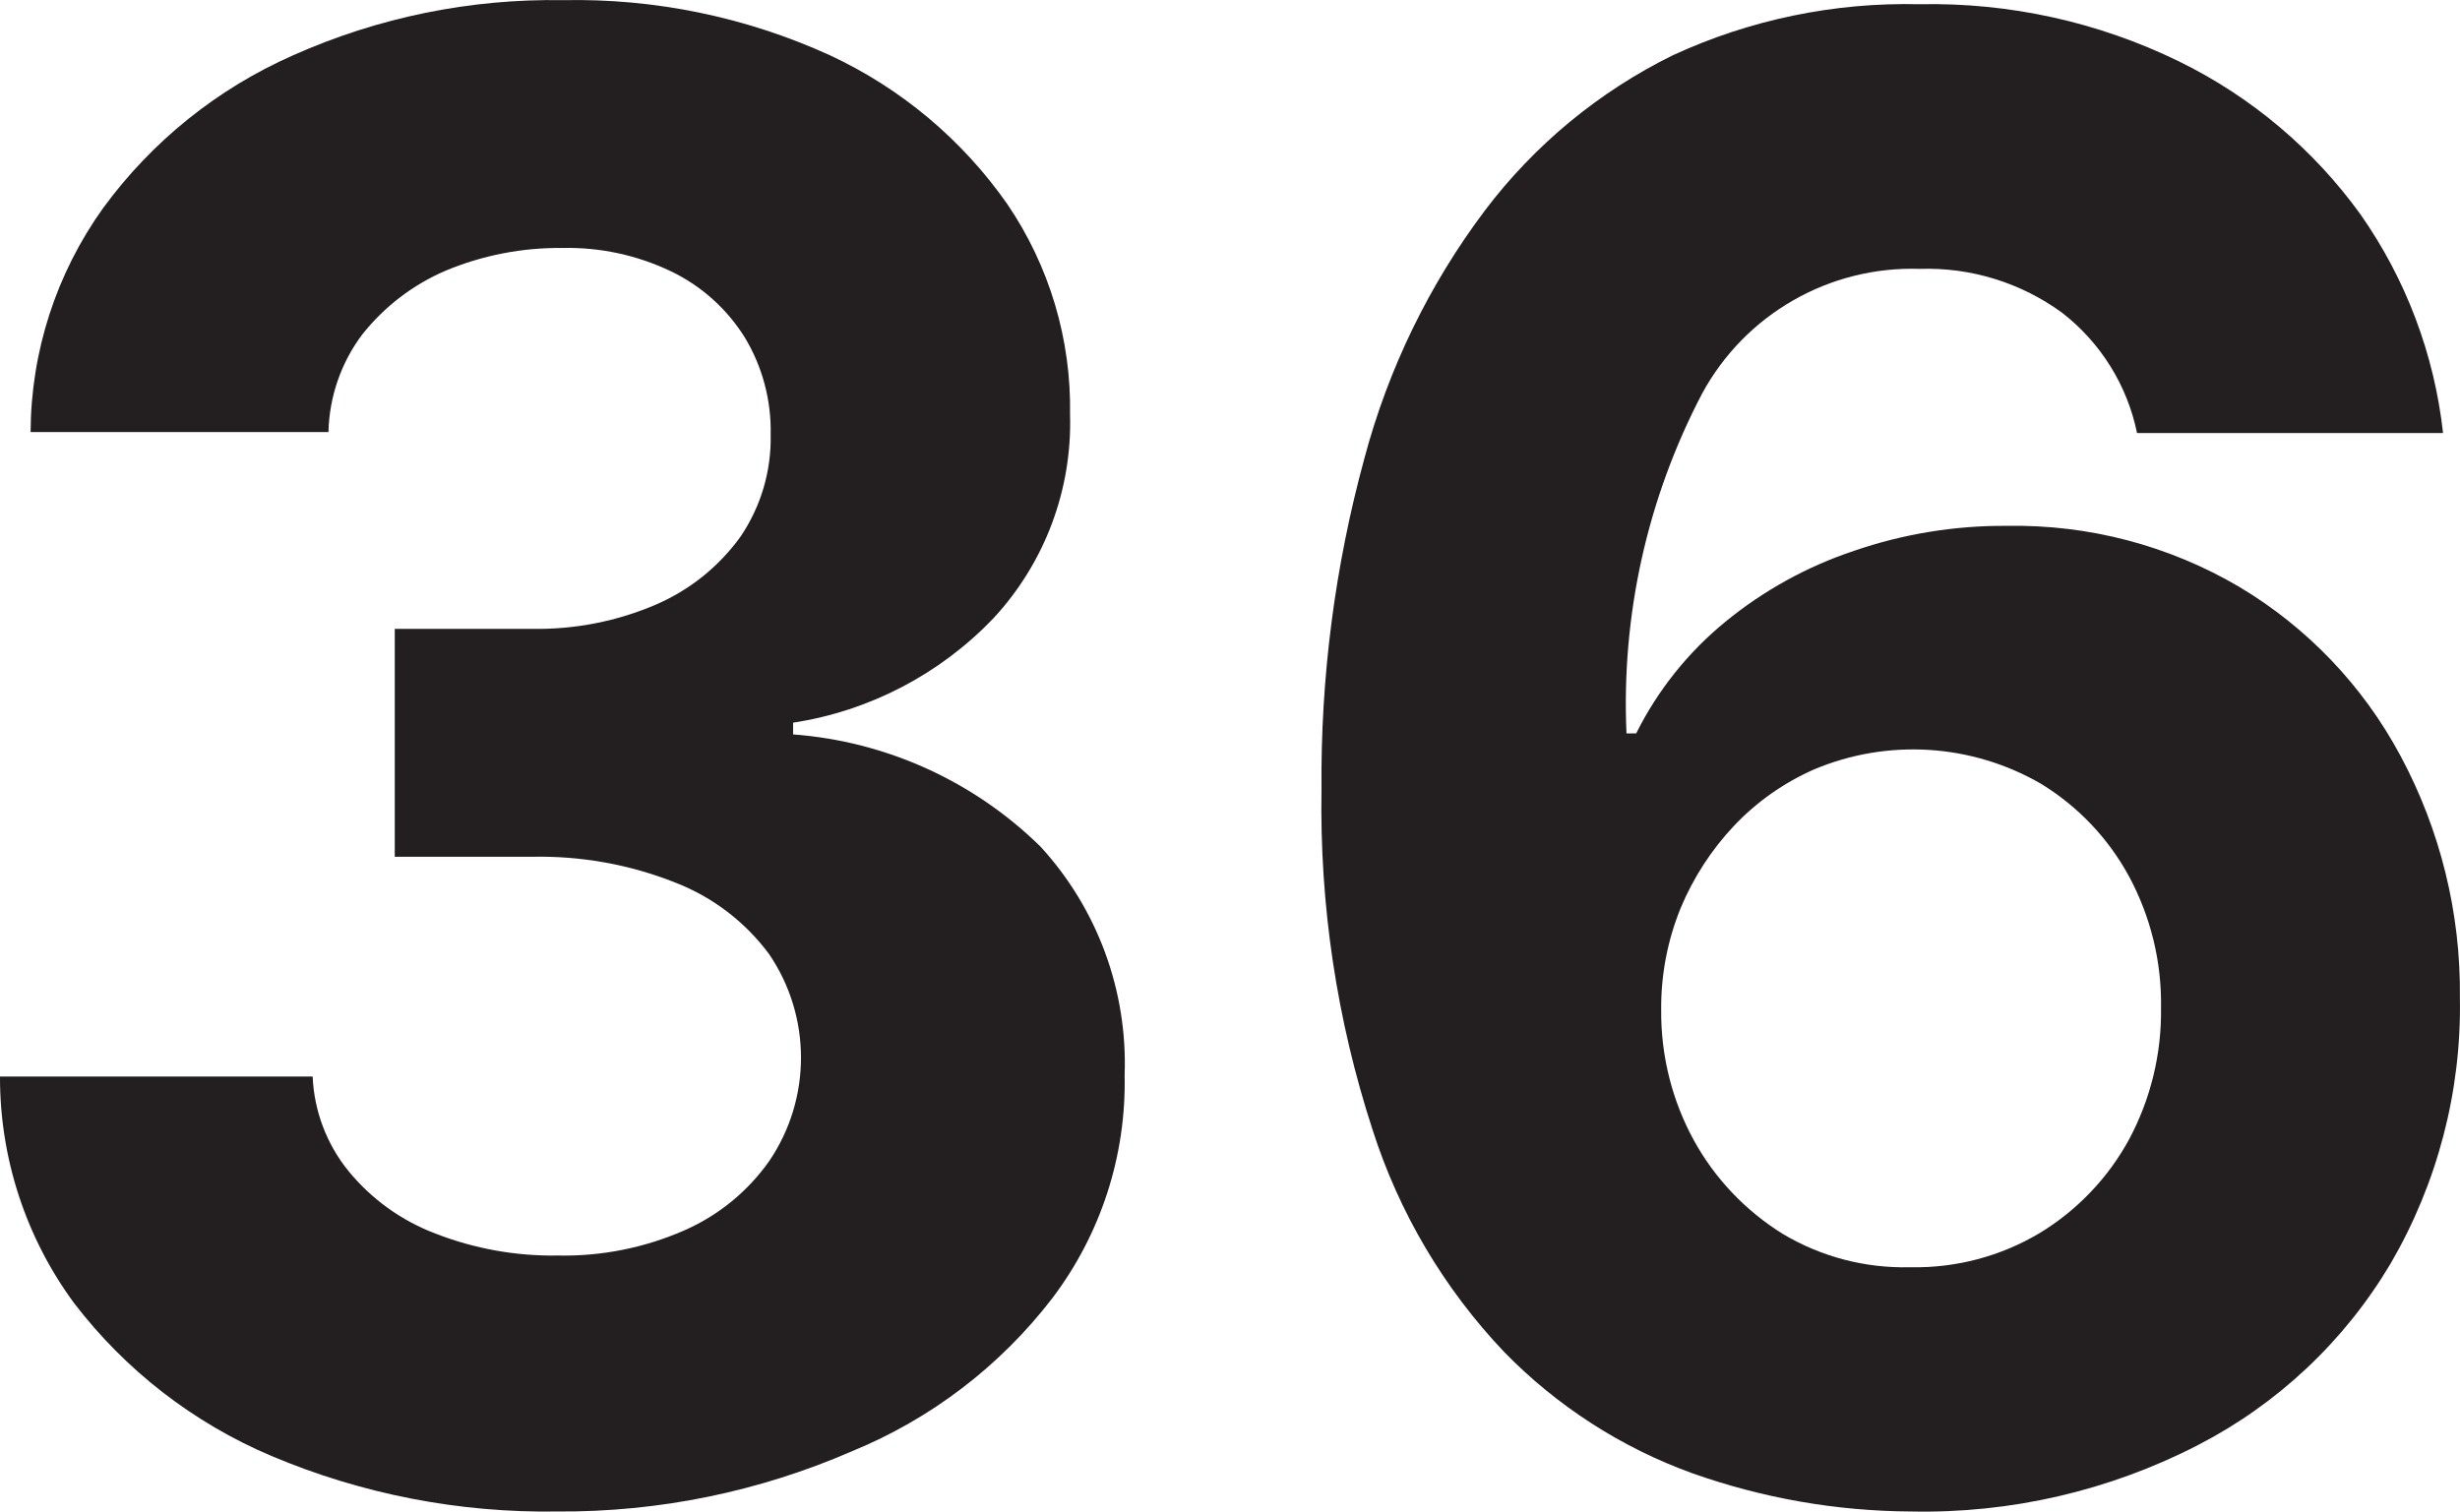 <svg version="1.1" xmlns="http://www.w3.org/2000/svg" xmlns:xlink="http://www.w3.org/1999/xlink" width="48.232" height="29.645" viewBox="0,0,48.232,29.645"><g transform="translate(-215.884,-165.177)"><g data-paper-data="{&quot;isPaintingLayer&quot;:true}" fill="#231f20" fill-rule="nonzero" stroke="none" stroke-width="1" stroke-linecap="butt" stroke-linejoin="miter" stroke-miterlimit="10" stroke-dasharray="" stroke-dashoffset="0" style="mix-blend-mode: normal"><path d="M226.814,194.82c-1.925,0.031 -3.836,-0.34 -5.61,-1.09c-1.529,-0.647 -2.862,-1.681 -3.87,-3c-0.946,-1.287 -1.454,-2.843 -1.45,-4.44h6.13c0.029,0.676 0.274,1.324 0.7,1.85c0.452,0.553 1.042,0.978 1.71,1.23c0.764,0.298 1.58,0.444 2.4,0.43c0.849,0.018 1.692,-0.15 2.47,-0.49c0.671,-0.292 1.248,-0.763 1.67,-1.36c0.833,-1.225 0.833,-2.835 0,-4.06c-0.466,-0.63 -1.1,-1.115 -1.83,-1.4c-0.896,-0.358 -1.855,-0.531 -2.82,-0.51h-2.69v-4.47h2.69c0.838,0.015 1.67,-0.148 2.44,-0.48c0.66,-0.287 1.23,-0.746 1.65,-1.33c0.399,-0.589 0.606,-1.288 0.59,-2c0.015,-0.672 -0.162,-1.335 -0.51,-1.91c-0.349,-0.557 -0.848,-1.005 -1.44,-1.29c-0.667,-0.32 -1.4,-0.478 -2.14,-0.46c-0.779,-0.008 -1.551,0.142 -2.27,0.44c-0.647,0.275 -1.214,0.708 -1.65,1.26c-0.414,0.552 -0.644,1.22 -0.66,1.91h-5.84c0.006,-1.575 0.503,-3.109 1.42,-4.39c0.958,-1.311 2.244,-2.346 3.73,-3c1.663,-0.742 3.469,-1.111 5.29,-1.08c1.802,-0.037 3.59,0.332 5.23,1.08c1.397,0.65 2.598,1.657 3.48,2.92c0.825,1.213 1.255,2.653 1.23,4.12c0.044,1.478 -0.495,2.915 -1.5,4c-1.048,1.098 -2.43,1.819 -3.93,2.05v0.23c1.826,0.137 3.544,0.917 4.85,2.2c1.117,1.218 1.71,2.828 1.65,4.48c0.034,1.578 -0.466,3.122 -1.42,4.38c-1.022,1.33 -2.378,2.365 -3.93,3c-1.82,0.792 -3.785,1.194 -5.77,1.18z"/><path d="M253.354,194.82c-1.462,-0.007 -2.912,-0.261 -4.29,-0.75c-1.394,-0.504 -2.656,-1.318 -3.69,-2.38c-1.178,-1.24 -2.06,-2.731 -2.58,-4.36c-0.701,-2.153 -1.038,-4.407 -1,-6.67c-0.02,-2.192 0.263,-4.376 0.84,-6.49c0.467,-1.757 1.268,-3.407 2.36,-4.86c0.975,-1.291 2.239,-2.336 3.69,-3.05c1.512,-0.698 3.165,-1.04 4.83,-1c1.762,-0.037 3.507,0.347 5.09,1.12c1.415,0.692 2.638,1.722 3.56,3c0.892,1.271 1.449,2.747 1.62,4.29h-6c-0.192,-0.937 -0.714,-1.774 -1.47,-2.36c-0.808,-0.59 -1.79,-0.893 -2.79,-0.86c-1.773,-0.058 -3.426,0.89 -4.27,2.45c-1.073,2.05 -1.584,4.348 -1.48,6.66h0.19c0.422,-0.846 1.018,-1.592 1.75,-2.19c0.748,-0.613 1.602,-1.084 2.52,-1.39c0.965,-0.332 1.979,-0.498 3,-0.49c1.602,-0.029 3.18,0.386 4.56,1.2c1.329,0.794 2.418,1.935 3.15,3.3c0.787,1.462 1.19,3.1 1.17,4.76c0.032,1.828 -0.439,3.63 -1.36,5.21c-0.901,1.518 -2.211,2.752 -3.78,3.56c-1.736,0.894 -3.668,1.341 -5.62,1.3zM253.354,190.03c0.886,0.016 1.759,-0.216 2.52,-0.67c0.734,-0.445 1.338,-1.077 1.75,-1.83c0.427,-0.796 0.644,-1.687 0.63,-2.59c0.015,-0.9 -0.202,-1.788 -0.63,-2.58c-0.404,-0.744 -0.998,-1.368 -1.72,-1.81c-1.36,-0.789 -3.012,-0.893 -4.46,-0.28c-0.588,0.26 -1.118,0.634 -1.56,1.1c-0.445,0.472 -0.801,1.021 -1.05,1.62c-0.258,0.635 -0.387,1.315 -0.38,2c-0.007,0.891 0.213,1.768 0.64,2.55c0.415,0.754 1.018,1.387 1.75,1.84c0.749,0.445 1.609,0.671 2.48,0.65z"/></g></g></svg>